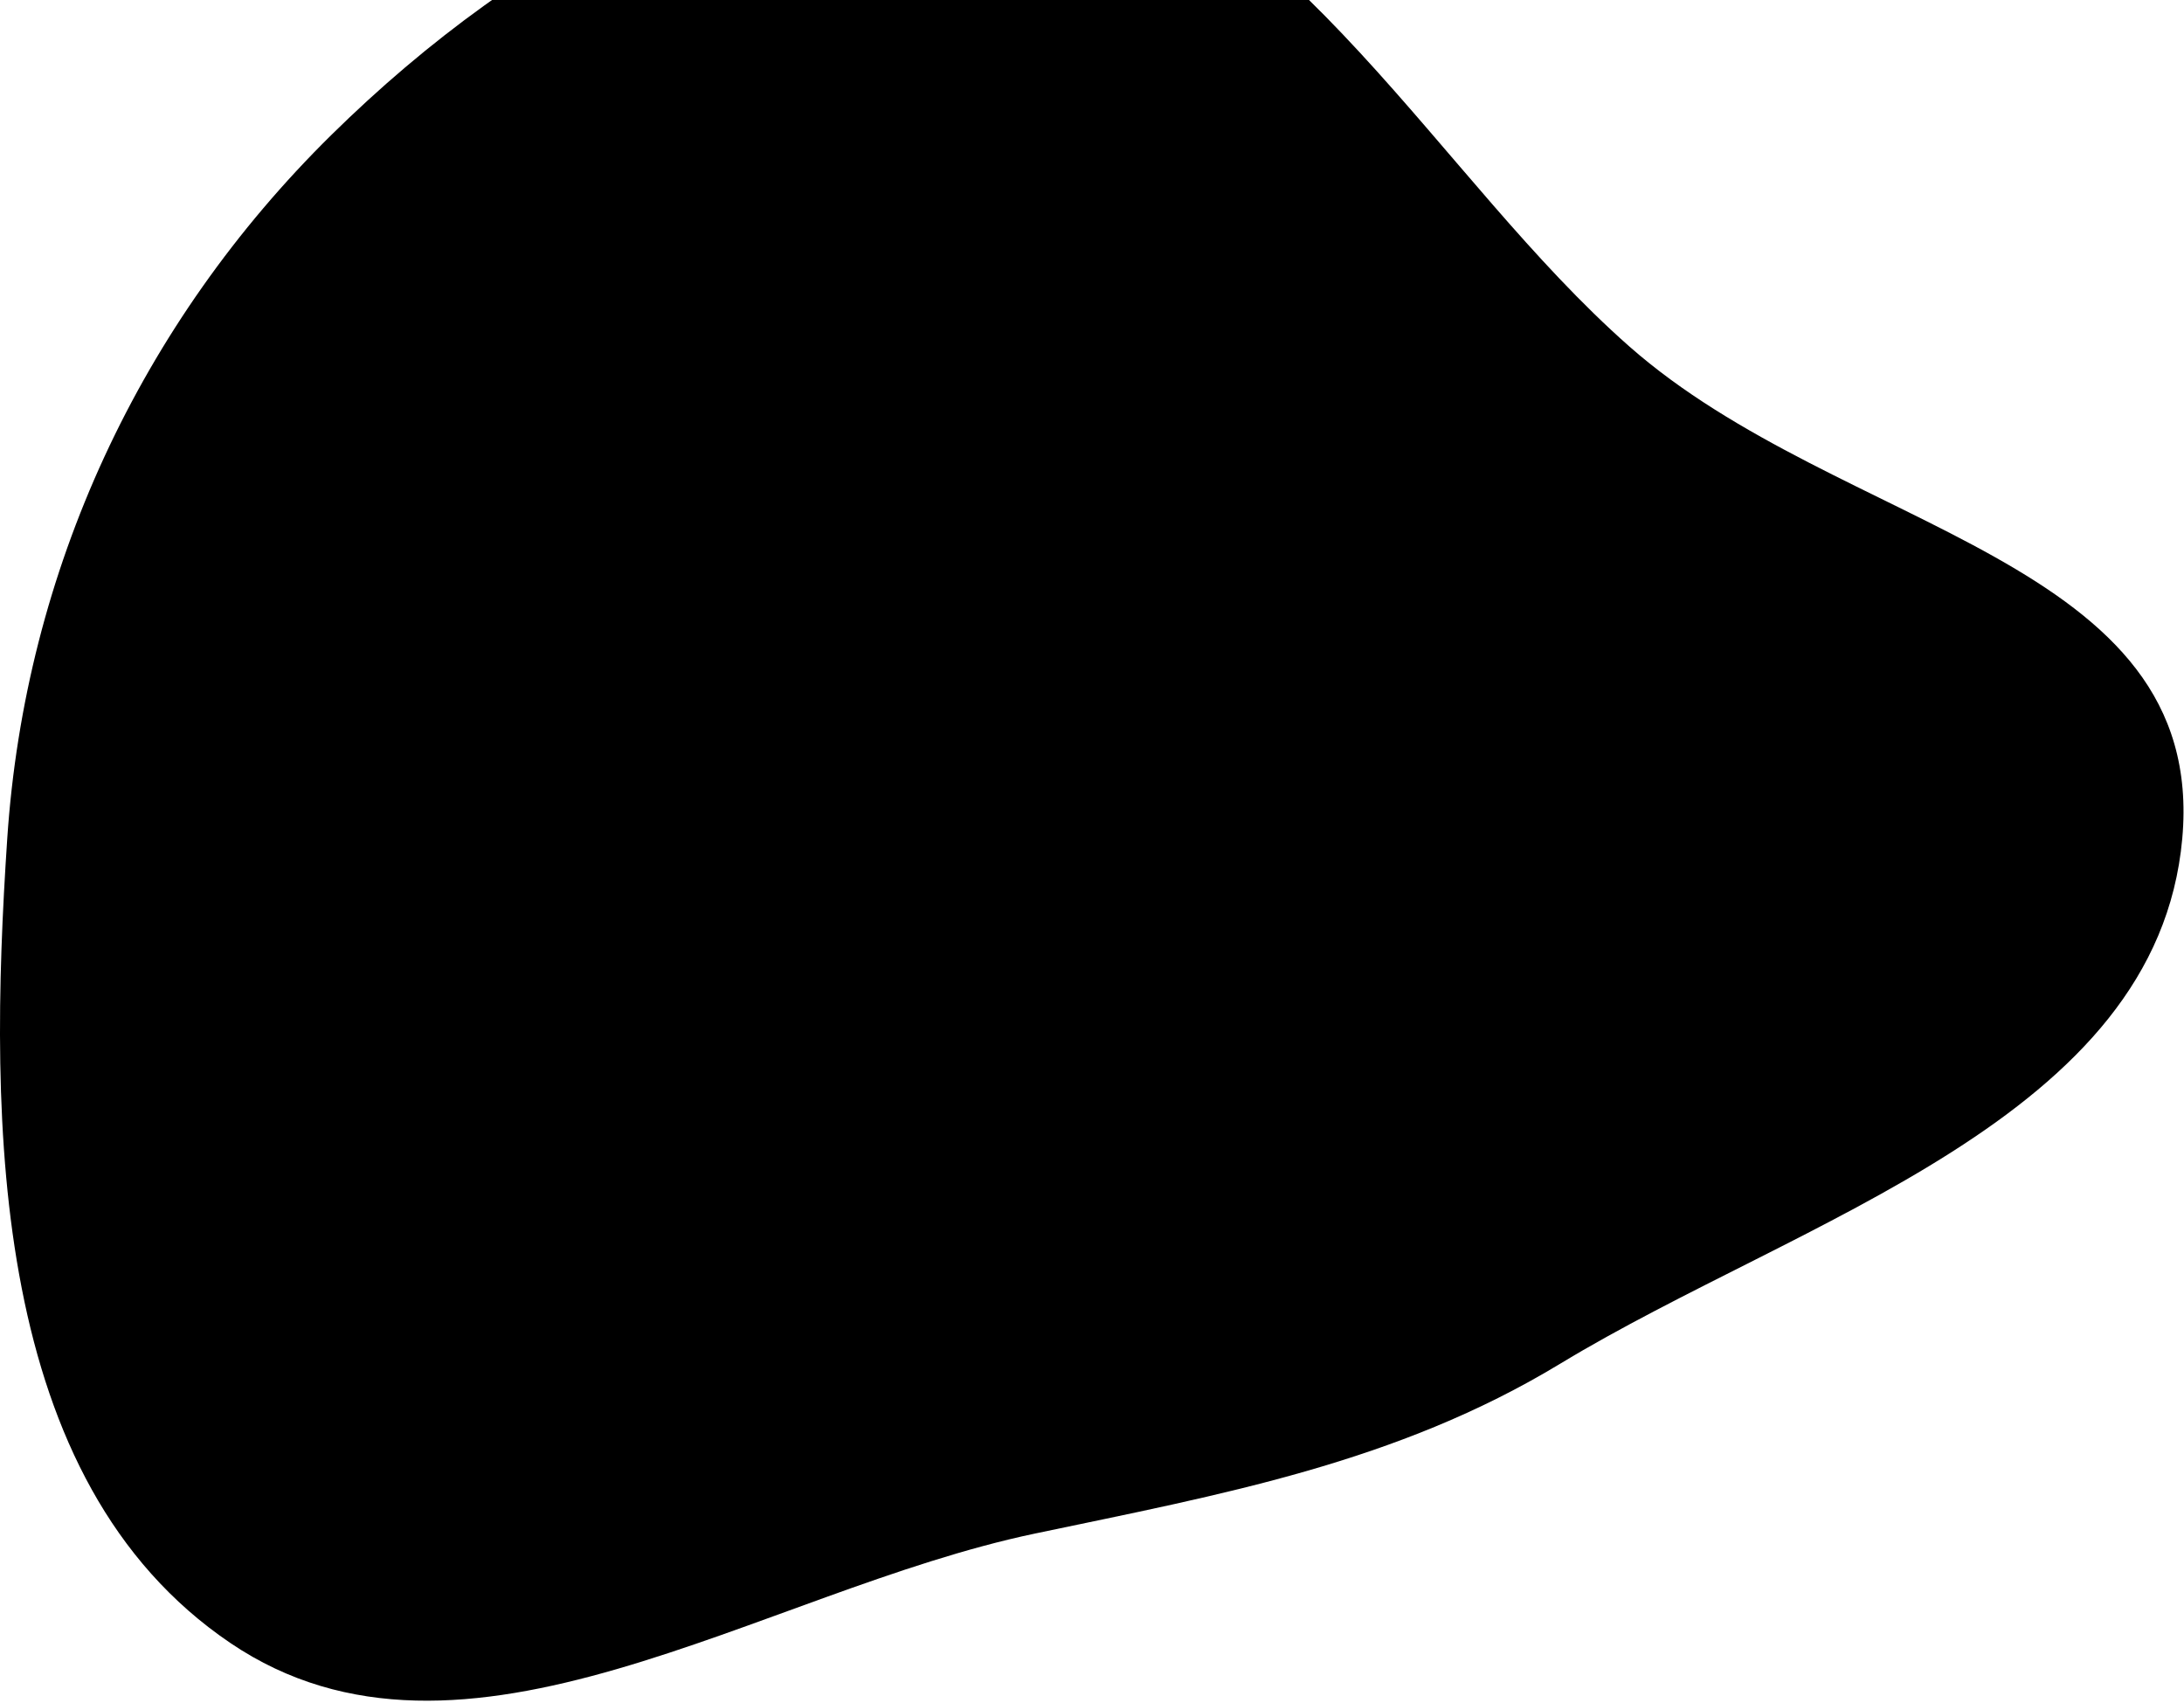 <svg width="612" height="477" viewBox="0 0 612 477" fill="none" xmlns="http://www.w3.org/2000/svg">
<path fill-rule="evenodd" clip-rule="evenodd" d="M289.974 -48.69C364.5 -26.5 402.872 49.7 456.5 97C515.86 149.355 618.594 156.075 611.516 234.907C604.446 313.658 504.785 341.126 437.154 382.087C391.309 409.854 342.429 418.639 289.974 429.653C212.828 445.85 129.863 504.477 64.567 460.315C-2.577 414.903 -3.383 315.785 2.033 234.907C7.059 159.869 39.283 90.57 92.864 37.797C146.006 -14.543 215.502 -52.858 289.974 -48.69Z" fill="black"/>
</svg>
